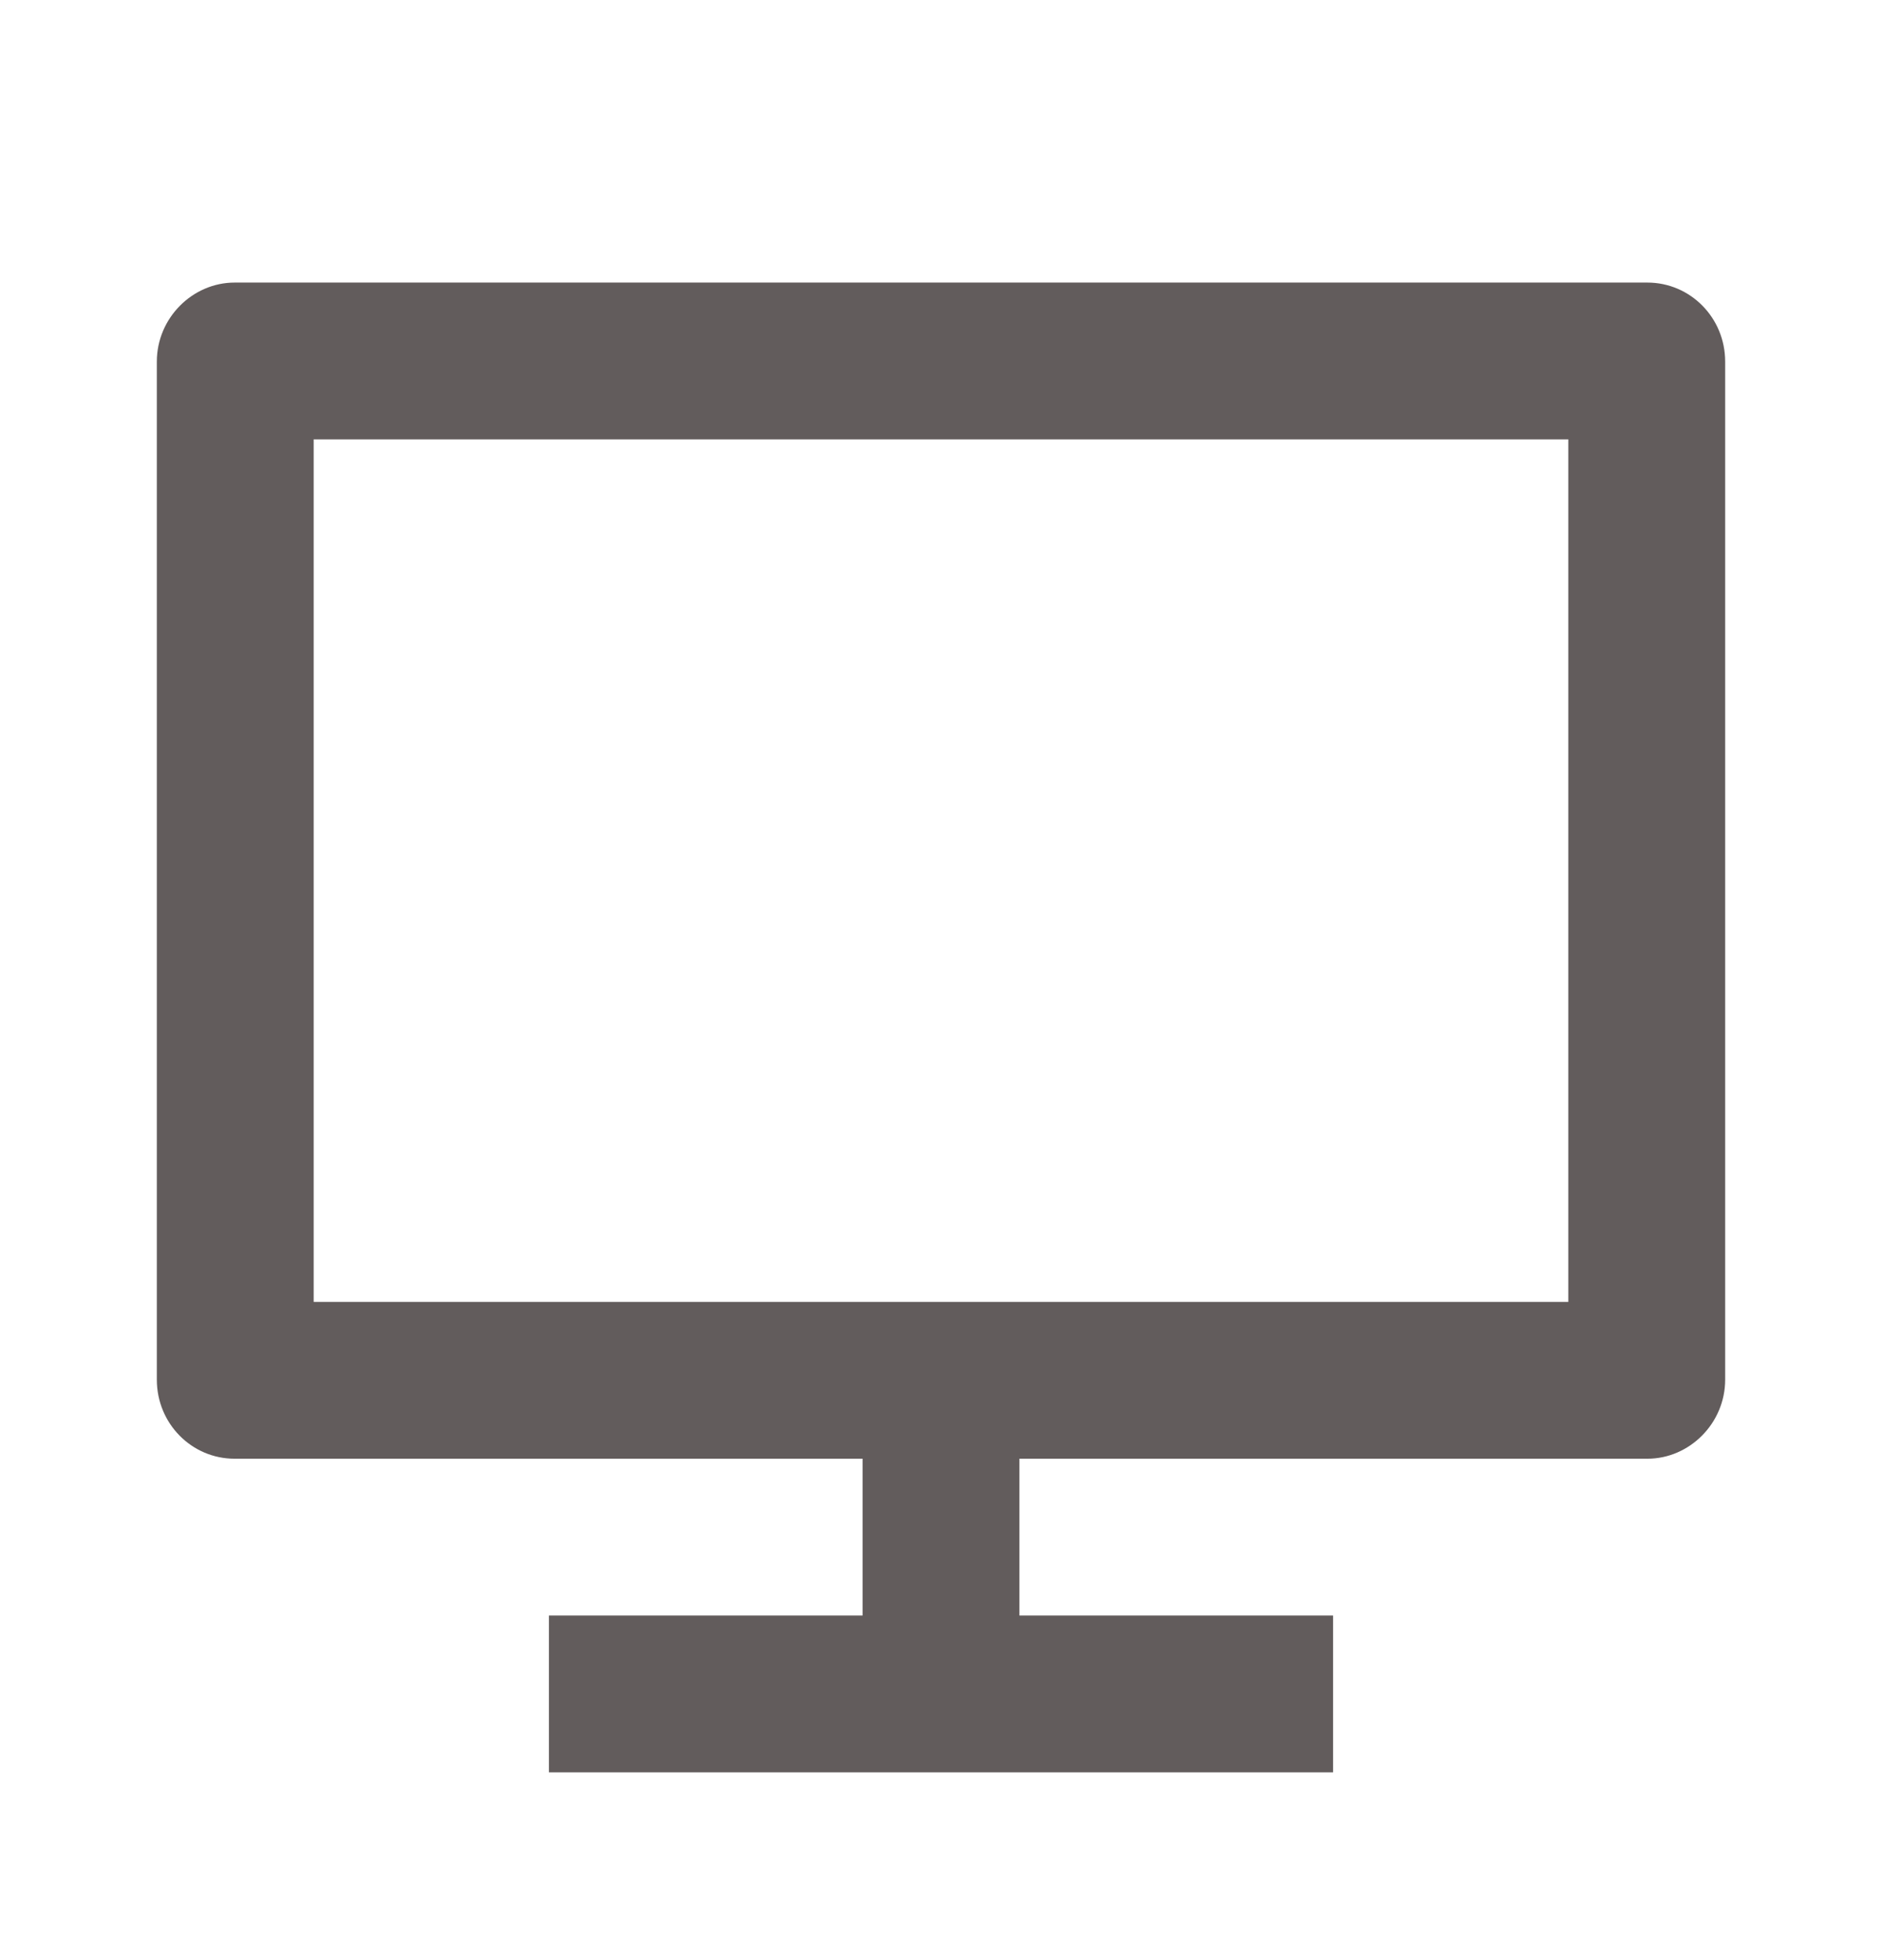 <svg width="24" height="25" viewBox="0 0 24 25" fill="none" xmlns="http://www.w3.org/2000/svg">
<path d="M4 16.605H20V5.604H4V16.605ZM13 18.605V20.605H17V22.605H7V20.605H11V18.605H2.992C2.444 18.605 2 18.156 2 17.597V4.612C2 4.056 2.455 3.604 2.992 3.604H21.008C21.556 3.604 22 4.053 22 4.612V17.597C22 18.153 21.545 18.605 21.008 18.605H13Z" fill="#625C5C"/>
</svg>
